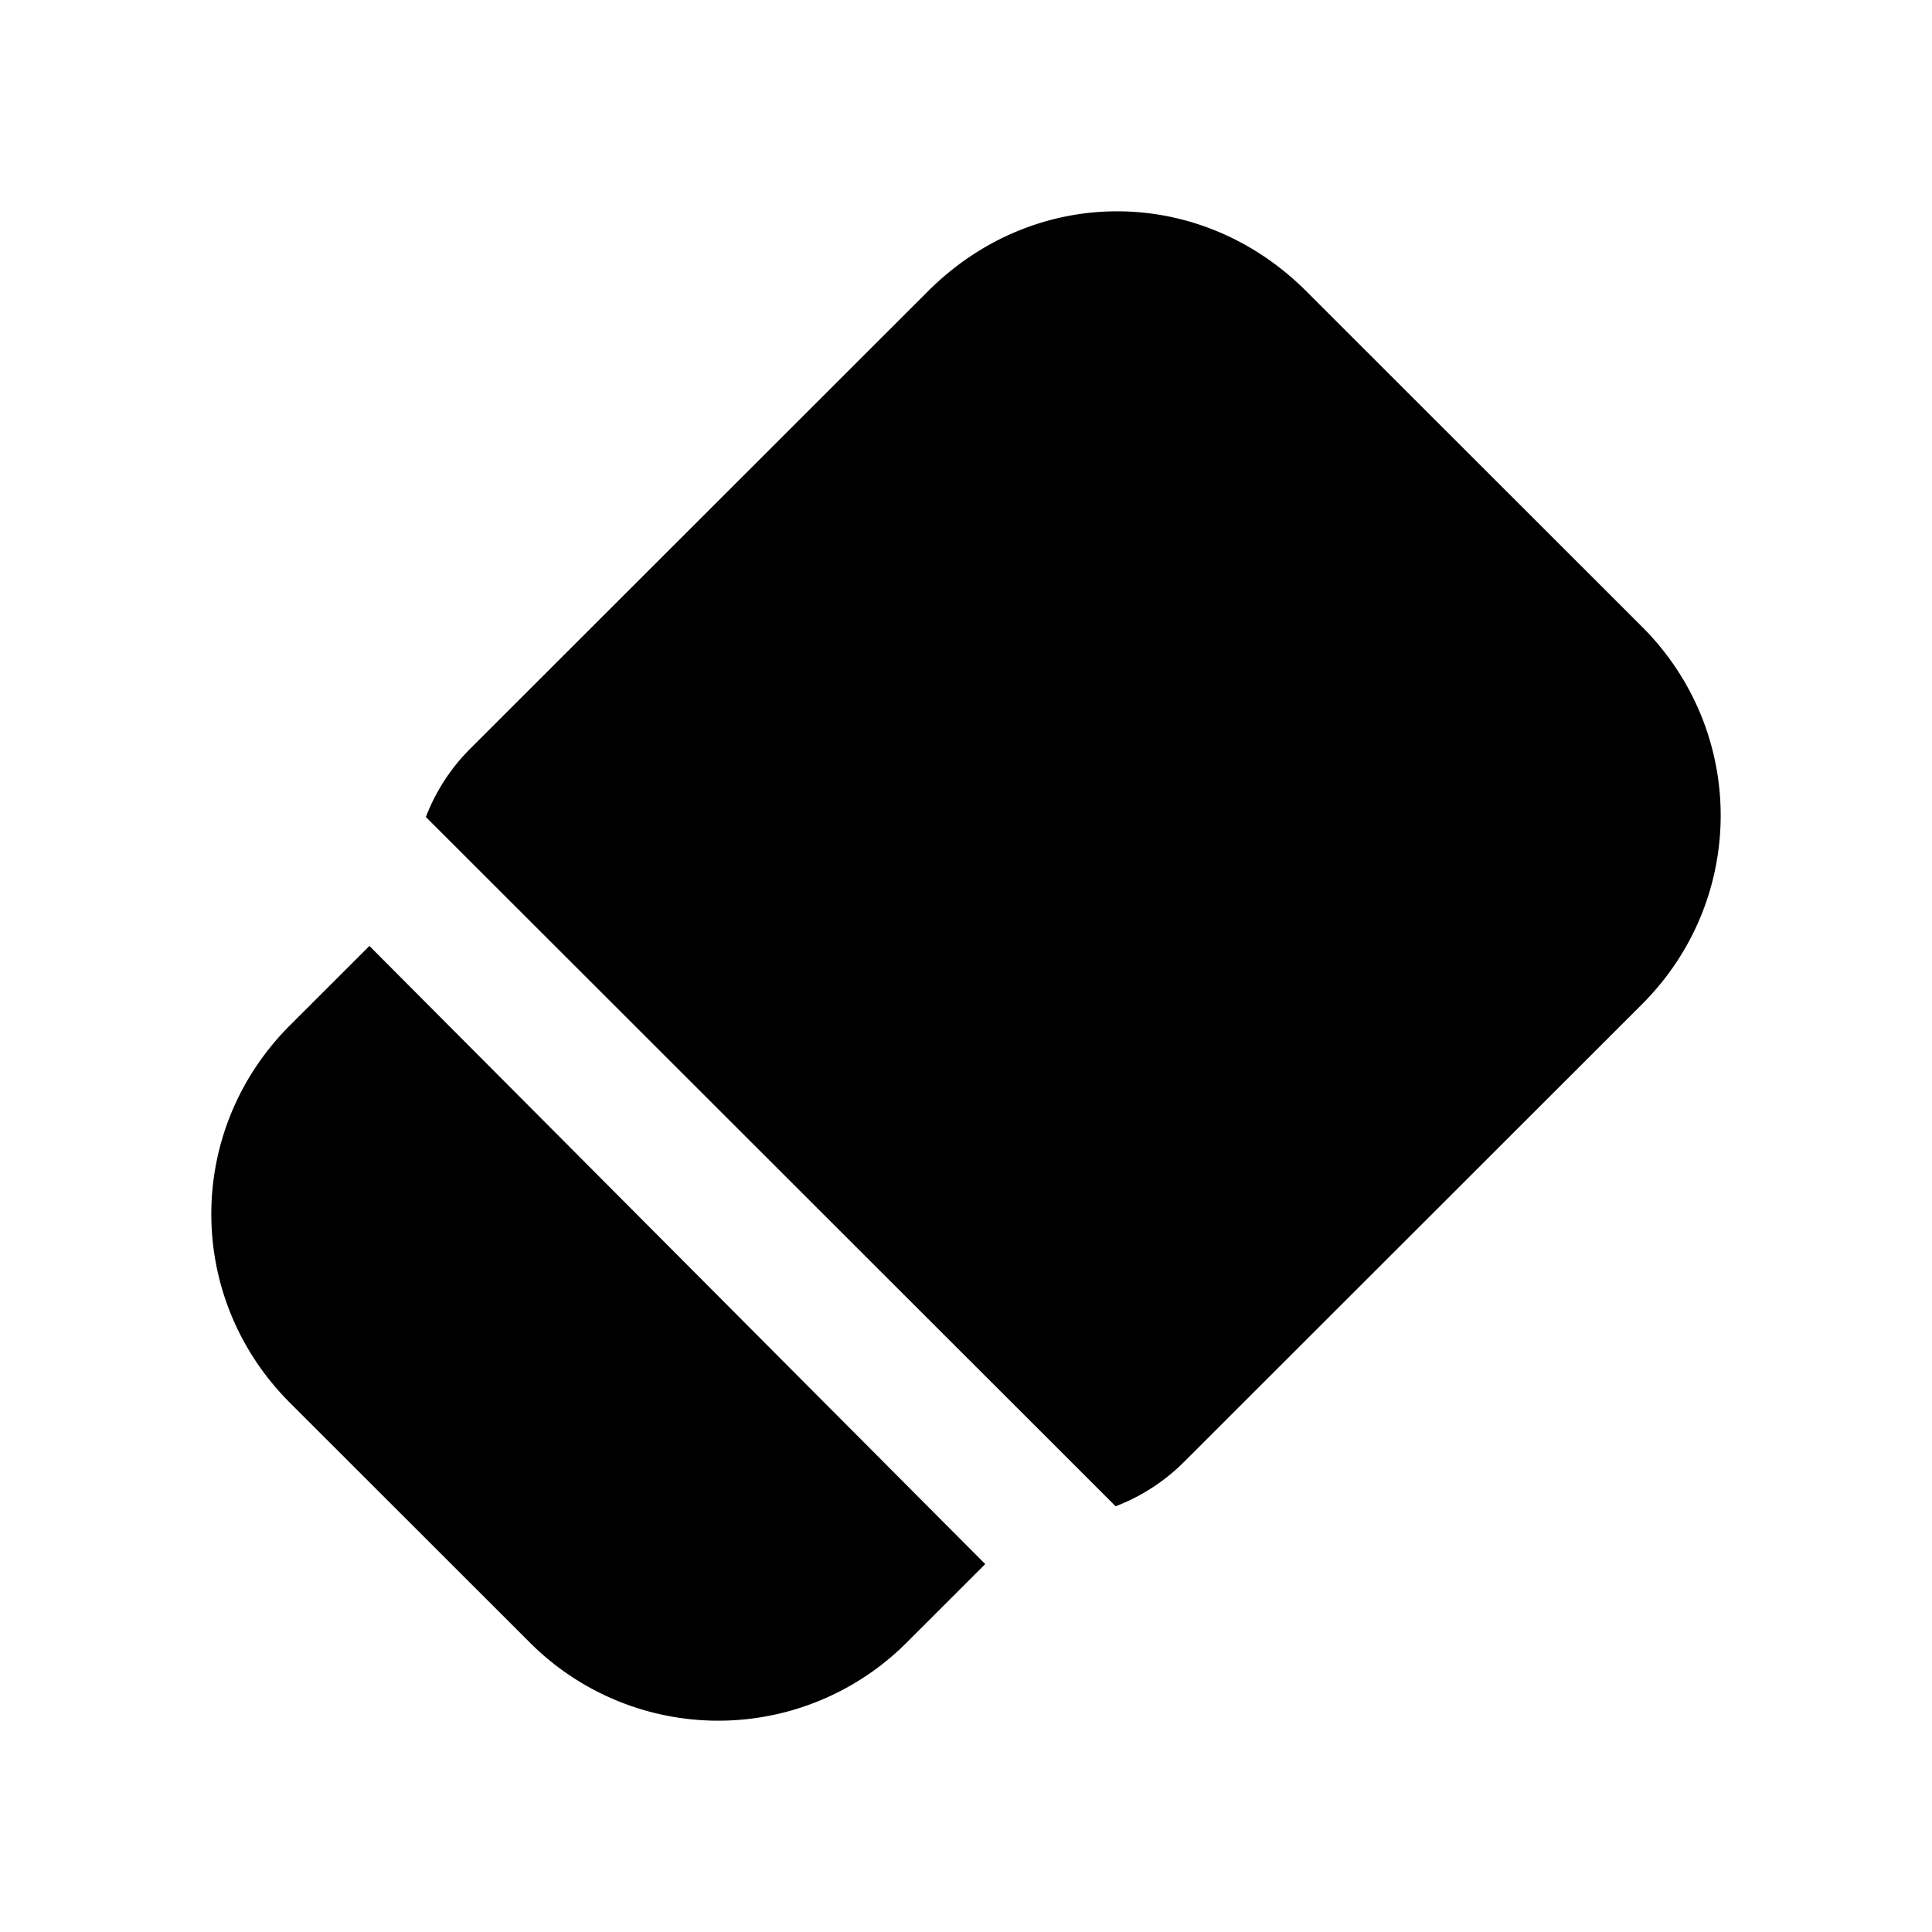 <svg viewBox="0 0 256 256" fill="none" xmlns="http://www.w3.org/2000/svg"><path fill-rule="evenodd" clip-rule="evenodd" d="M56.43 108.256a25.884 25.884 0 015.921-9.094l60.643-60.599C129.946 31.615 138.917 28 148.028 28c9.112 0 18.083 3.616 25.035 10.563l44.508 44.476c13.905 13.895 13.905 36.14 0 50.035l-60.641 60.599a25.875 25.875 0 01-9.101 5.915L56.43 108.256zm-7.48 17.085l-10.52 10.513c-13.907 13.895-13.907 36.14 0 50.036l31.71 31.688a35.28 35.28 0 0050.071 0l10.337-10.329-81.599-81.908z" fill="currentColor"/></svg>
